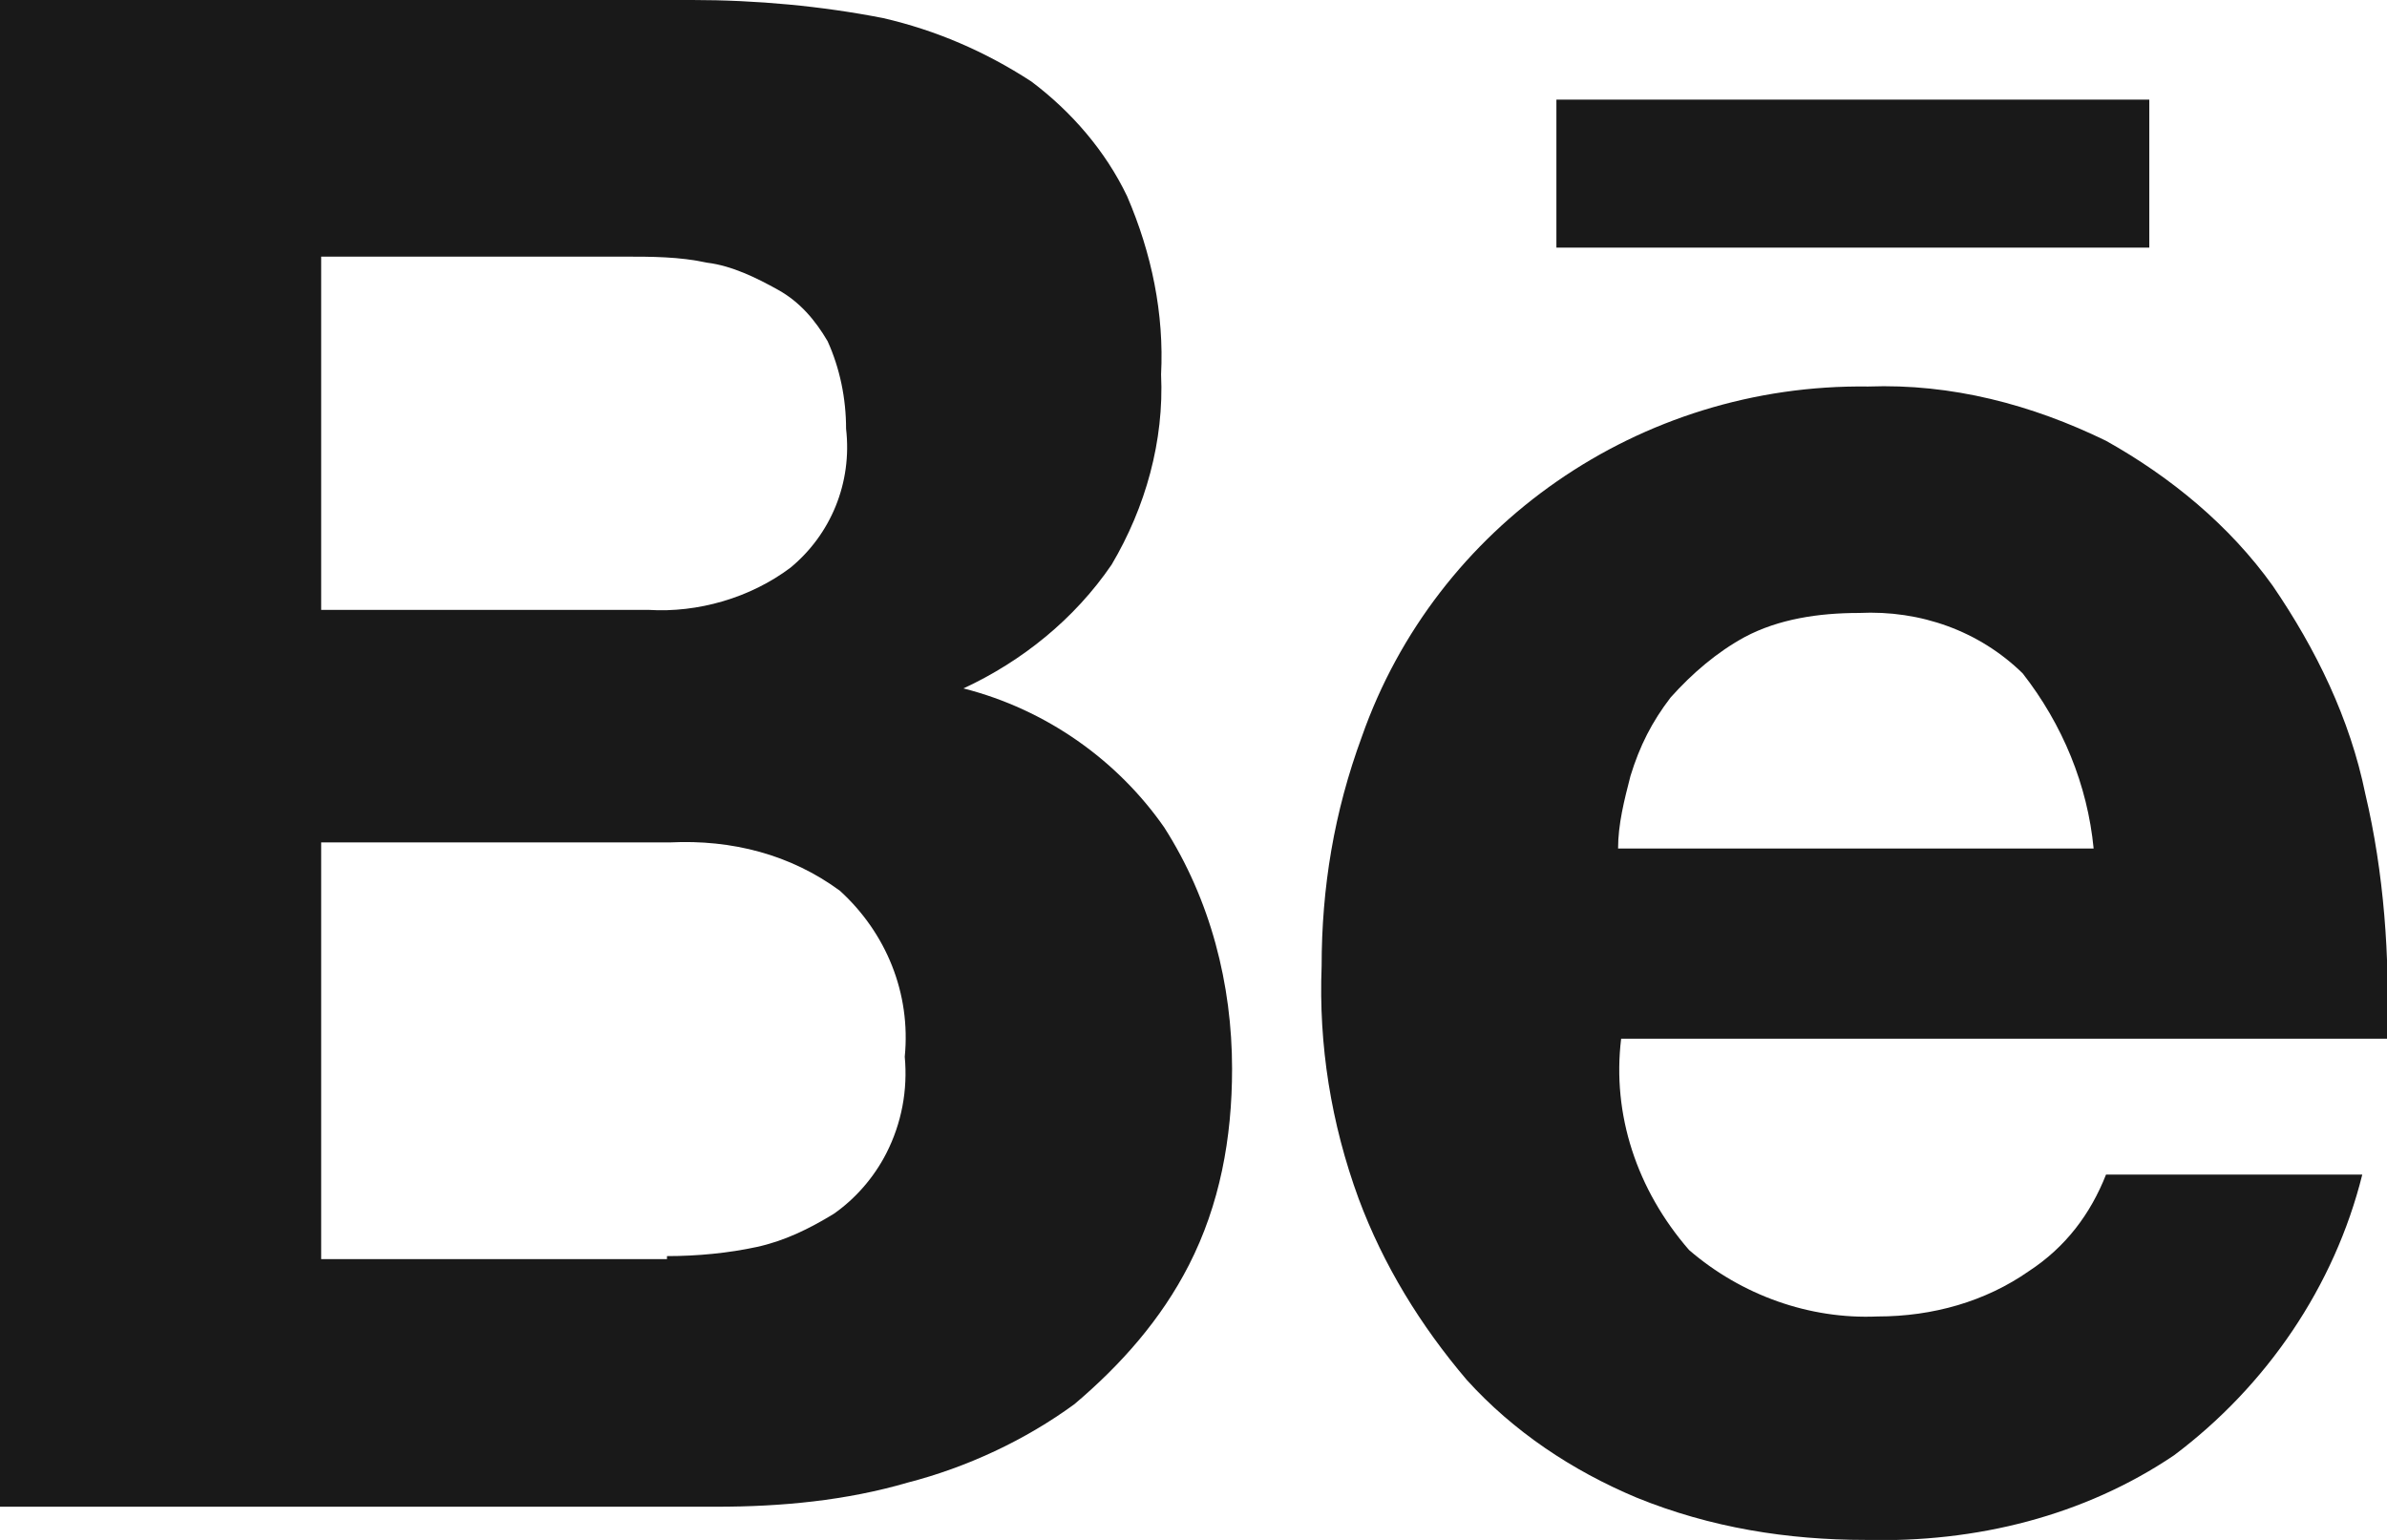 <svg width="31" height="20" viewBox="0 0 31 20" fill="none" xmlns="http://www.w3.org/2000/svg">
<g clip-path="url(#clip0_1160_36)">
<path d="M8.983 -9.15551e-05C9.825 -9.15551e-05 10.668 0.078 11.47 0.235C12.151 0.392 12.793 0.667 13.395 1.059C13.916 1.451 14.357 1.961 14.638 2.549C14.959 3.294 15.119 4.078 15.079 4.863C15.119 5.725 14.878 6.588 14.437 7.333C13.956 8.039 13.274 8.588 12.512 8.941C13.595 9.216 14.518 9.882 15.119 10.745C15.721 11.686 16.001 12.784 16.001 13.882C16.001 14.784 15.841 15.647 15.44 16.431C15.079 17.137 14.558 17.725 13.956 18.235C13.314 18.706 12.552 19.059 11.79 19.255C10.988 19.49 10.146 19.569 9.304 19.569H0V-0.039H8.983V-9.15551e-05ZM8.422 7.921C9.063 7.961 9.745 7.765 10.267 7.372C10.788 6.941 11.069 6.274 10.988 5.569C10.988 5.176 10.908 4.784 10.748 4.431C10.587 4.157 10.387 3.921 10.106 3.765C9.825 3.608 9.505 3.451 9.184 3.412C8.823 3.333 8.462 3.333 8.101 3.333H4.171V7.921H8.422ZM8.662 16.314C9.063 16.314 9.464 16.274 9.825 16.196C10.186 16.118 10.507 15.961 10.828 15.765C11.109 15.569 11.349 15.294 11.51 14.98C11.71 14.588 11.79 14.157 11.75 13.725C11.831 12.902 11.51 12.118 10.908 11.569C10.267 11.098 9.505 10.902 8.702 10.941H4.171V16.353H8.662V16.314Z" fill="#191919"/>
<path d="M21.936 16.235C22.618 16.823 23.501 17.137 24.383 17.098C25.105 17.098 25.787 16.902 26.348 16.51C26.829 16.196 27.15 15.765 27.351 15.255H30.679C30.318 16.706 29.436 18 28.233 18.902C27.07 19.686 25.666 20.039 24.222 20C23.22 20 22.217 19.843 21.255 19.451C20.413 19.098 19.651 18.588 19.049 17.922C18.448 17.216 17.966 16.431 17.645 15.569C17.285 14.588 17.124 13.569 17.164 12.549C17.164 11.529 17.325 10.549 17.686 9.569C18.648 6.824 21.295 4.98 24.262 5.02C25.345 4.98 26.388 5.255 27.351 5.725C28.193 6.196 28.955 6.824 29.516 7.608C30.078 8.431 30.519 9.333 30.719 10.314C30.96 11.333 31.04 12.431 31 13.49H21.054C20.934 14.471 21.255 15.451 21.936 16.235ZM26.268 8.745C25.706 8.196 24.944 7.922 24.142 7.961C23.621 7.961 23.099 8.039 22.658 8.274C22.297 8.471 21.977 8.745 21.696 9.059C21.455 9.373 21.295 9.686 21.175 10.078C21.094 10.392 21.014 10.706 21.014 11.02H27.19C27.11 10.196 26.789 9.412 26.268 8.745Z" fill="#191919"/>
<path d="M27.913 1.294H20.213V3.216H27.913V1.294Z" fill="#191919"/>
</g>
<defs>
<clipPath id="clip0_1160_36">
<rect width="31" height="20" fill="white"/>
</clipPath>
</defs>
</svg>
